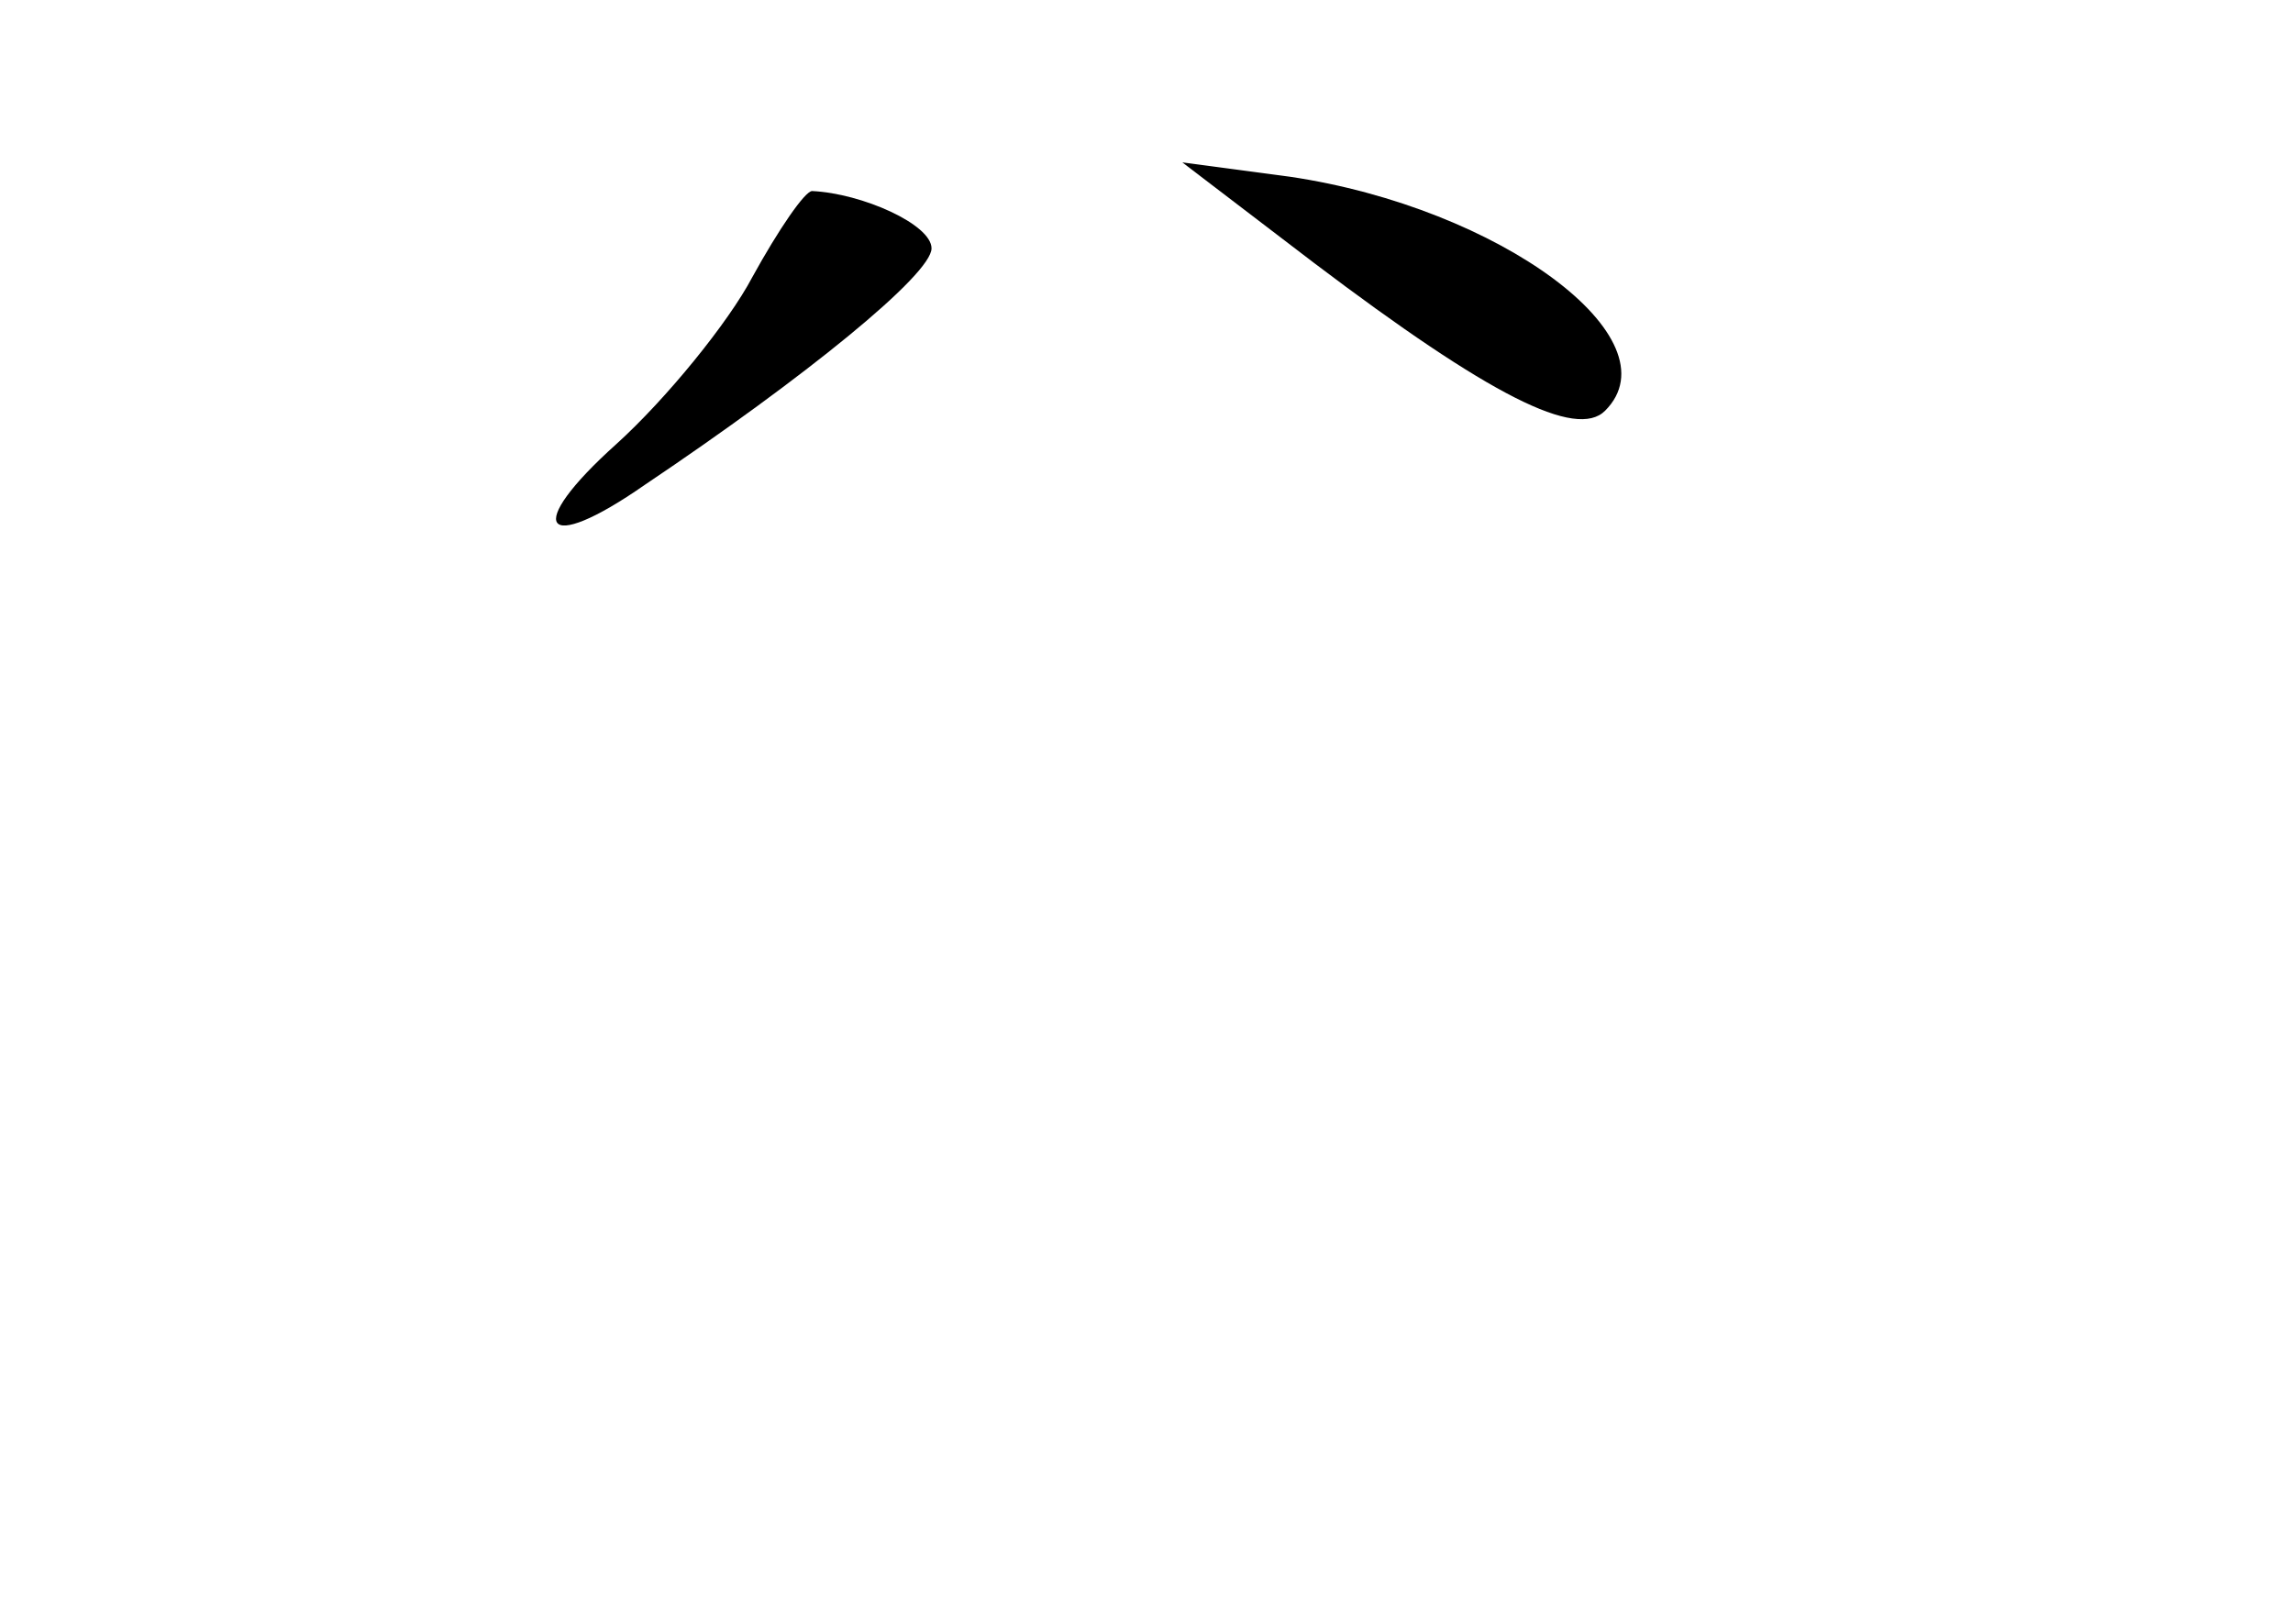 <?xml version="1.0" standalone="no"?>
<!DOCTYPE svg PUBLIC "-//W3C//DTD SVG 20010904//EN"
 "http://www.w3.org/TR/2001/REC-SVG-20010904/DTD/svg10.dtd">
<svg version="1.0" xmlns="http://www.w3.org/2000/svg"
 width="96pt" height="68pt" viewBox="0 0 96 68"
 preserveAspectRatio="xMidYMid meet">
<g transform="translate(0,68) scale(0.1,-0.1)"
fill="#000000" stroke="none">
<path d="M550 570 c74 -56 110 -74 122 -62 30 30 -44 85 -132 98 l-45 6 55
-42z"/>
<path d="M315 564 c-10 -19 -36 -51 -57 -70 -39 -35 -31 -47 12 -17 67 45 120
88 120 99 0 10 -29 23 -50 24 -3 0 -14 -16 -25 -36z"/>
</g>
</svg>
